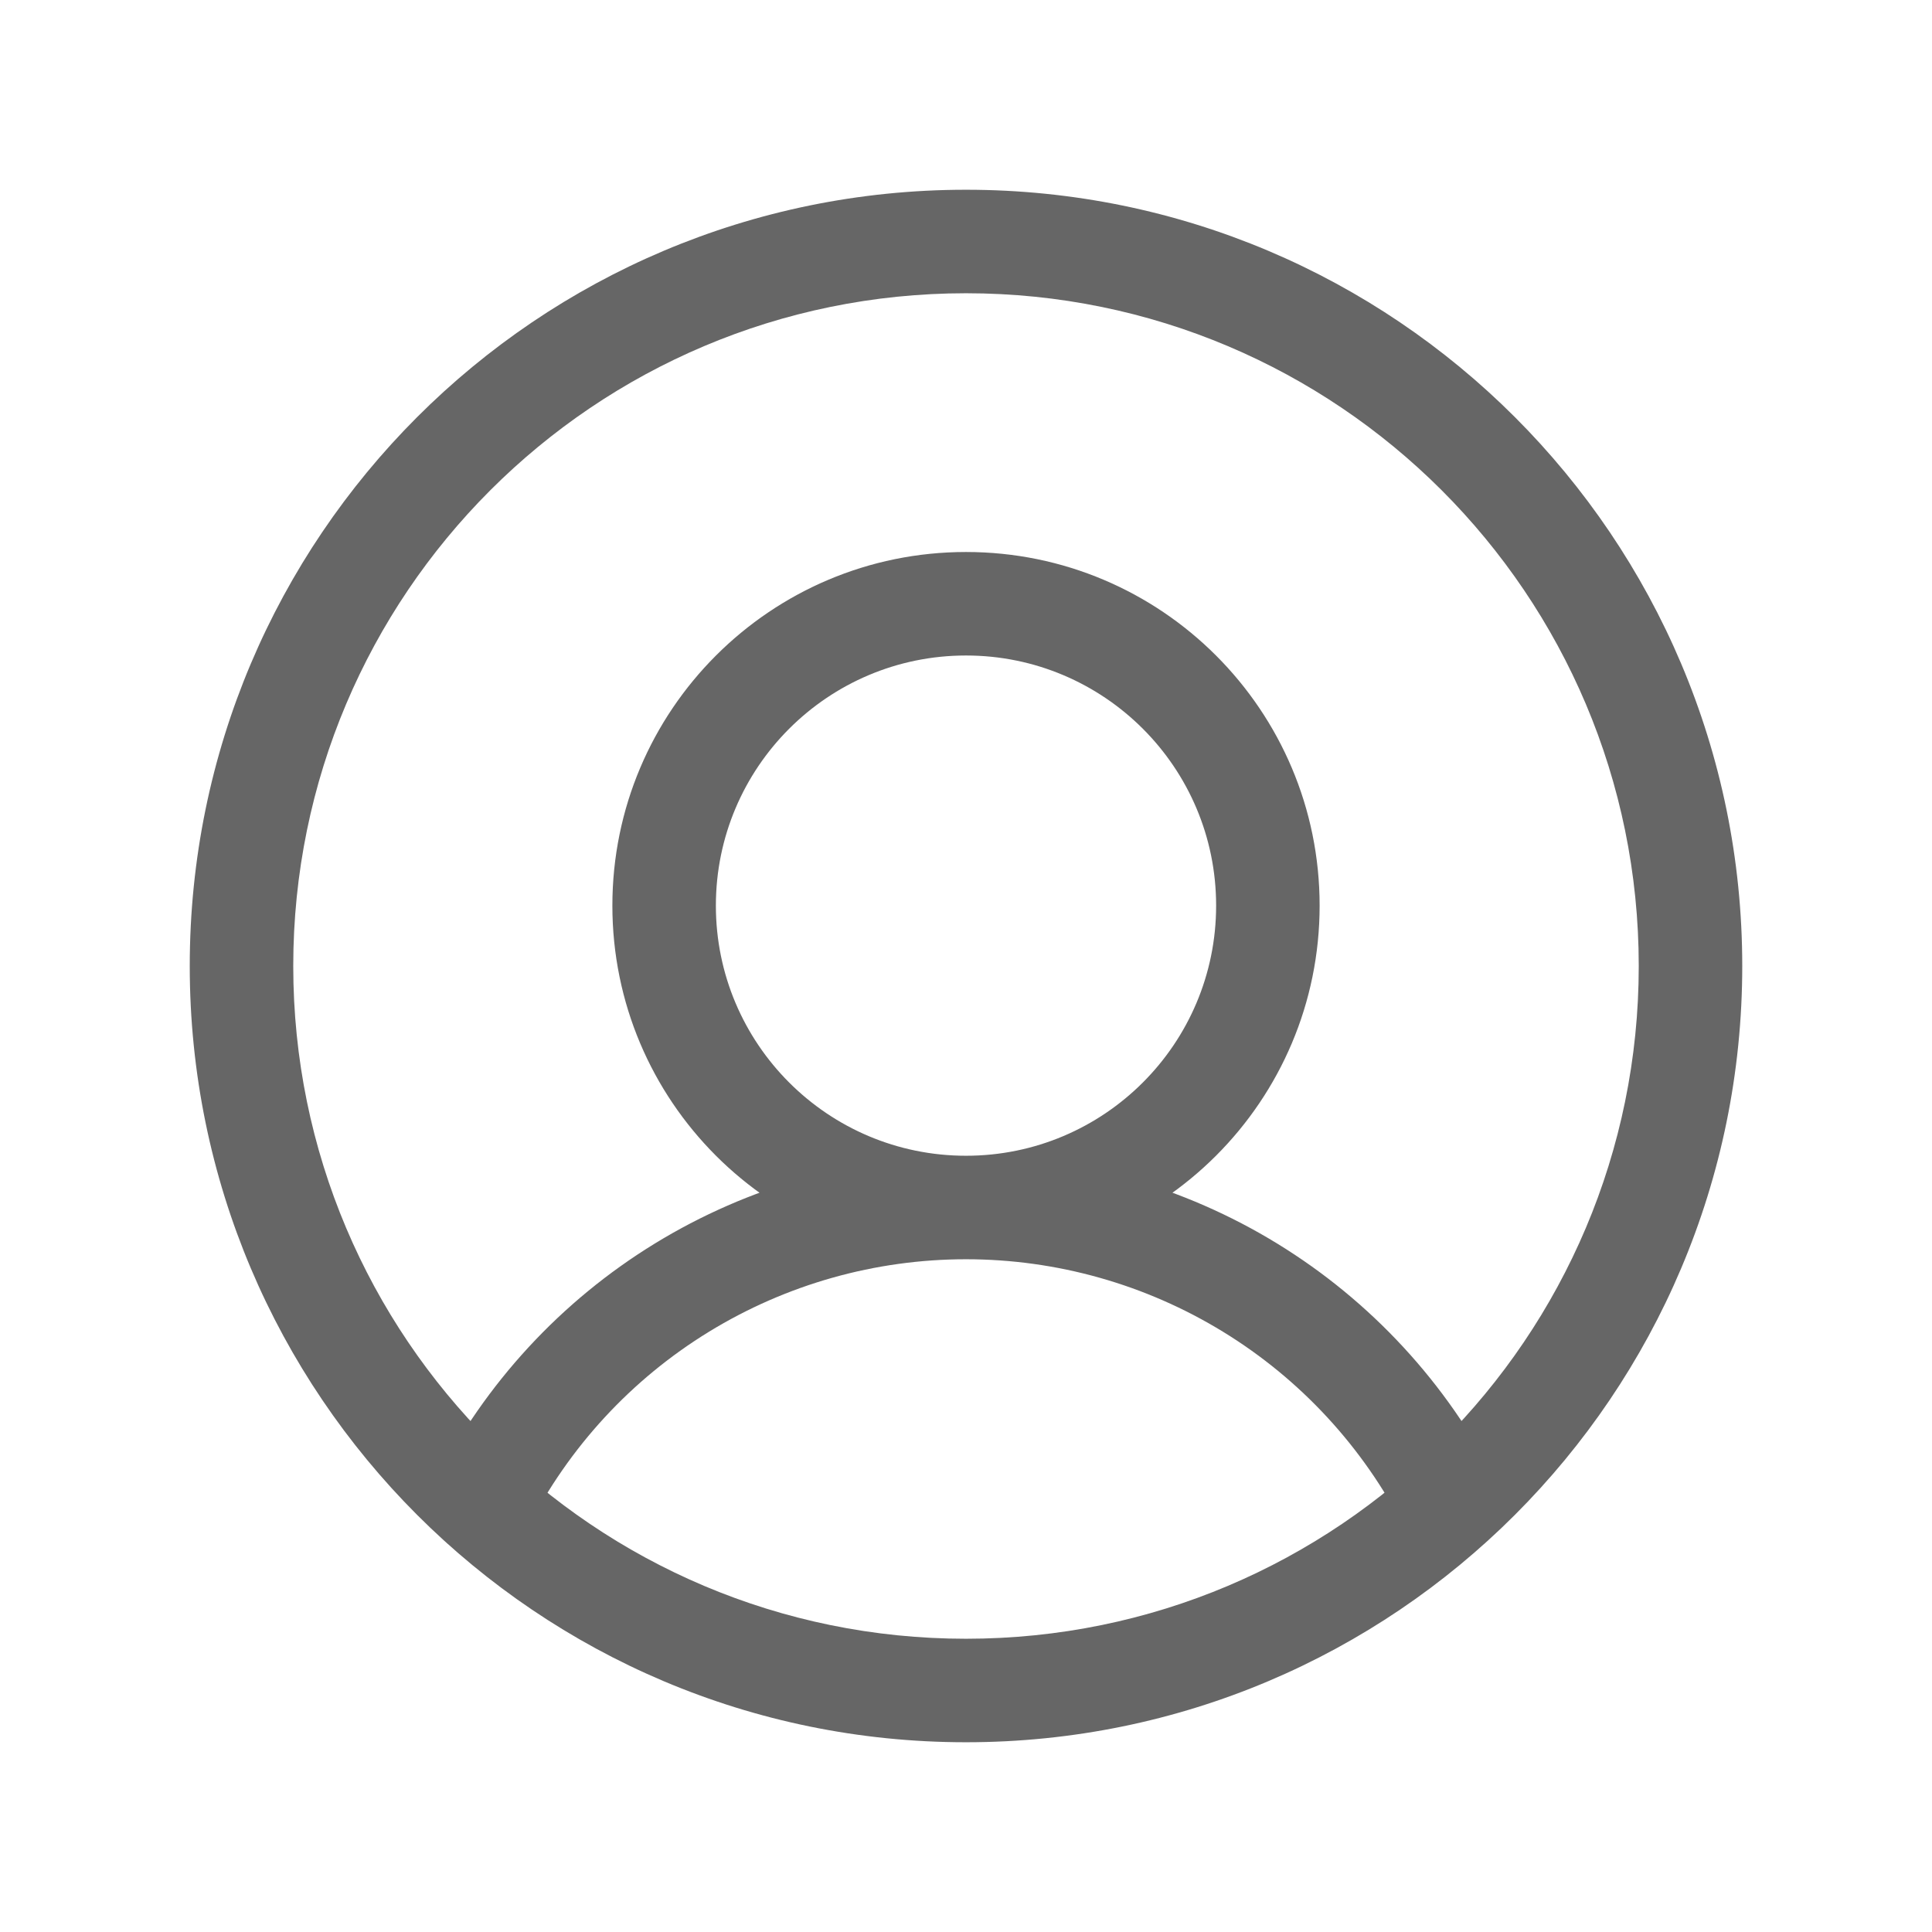 <svg width="28" height="28" viewBox="0 0 28 28" fill="none" xmlns="http://www.w3.org/2000/svg">
<path d="M6.31 21.466C6.122 21.836 6.269 22.287 6.638 22.475C7.007 22.663 7.459 22.516 7.647 22.147L6.31 21.466ZM20.354 22.146C20.541 22.516 20.993 22.663 21.362 22.475C21.731 22.287 21.878 21.836 21.691 21.466L20.354 22.146ZM23.75 14C23.75 19.385 19.385 23.75 14 23.75V25.25C20.213 25.25 25.25 20.213 25.25 14H23.75ZM14 23.75C8.615 23.75 4.25 19.385 4.25 14H2.75C2.75 20.213 7.787 25.25 14 25.25V23.75ZM4.25 14C4.25 8.615 8.615 4.25 14 4.25V2.75C7.787 2.75 2.75 7.787 2.75 14H4.25ZM14 4.25C19.385 4.25 23.75 8.615 23.75 14H25.25C25.25 7.787 20.213 2.75 14 2.75V4.25ZM7.647 22.147C8.243 20.974 9.152 19.989 10.273 19.302L9.489 18.023C8.132 18.855 7.031 20.047 6.31 21.466L7.647 22.147ZM10.273 19.302C11.395 18.614 12.684 18.25 14 18.25L14 16.75C12.408 16.75 10.847 17.191 9.489 18.023L10.273 19.302ZM14 18.25C15.315 18.25 16.605 18.614 17.727 19.302L18.511 18.023C17.153 17.191 15.592 16.75 14 16.75L14 18.25ZM17.727 19.302C18.848 19.989 19.757 20.974 20.354 22.146L21.691 21.466C20.969 20.047 19.868 18.855 18.511 18.023L17.727 19.302ZM17.625 13.125C17.625 15.127 16.002 16.75 14 16.75V18.25C16.83 18.25 19.125 15.956 19.125 13.125H17.625ZM14 16.75C11.998 16.75 10.375 15.127 10.375 13.125H8.875C8.875 15.956 11.169 18.25 14 18.25V16.75ZM10.375 13.125C10.375 11.123 11.998 9.5 14 9.5V8C11.169 8 8.875 10.294 8.875 13.125H10.375ZM14 9.5C16.002 9.5 17.625 11.123 17.625 13.125H19.125C19.125 10.294 16.831 8 14 8V9.5Z" fill="#666666"/>
</svg>
